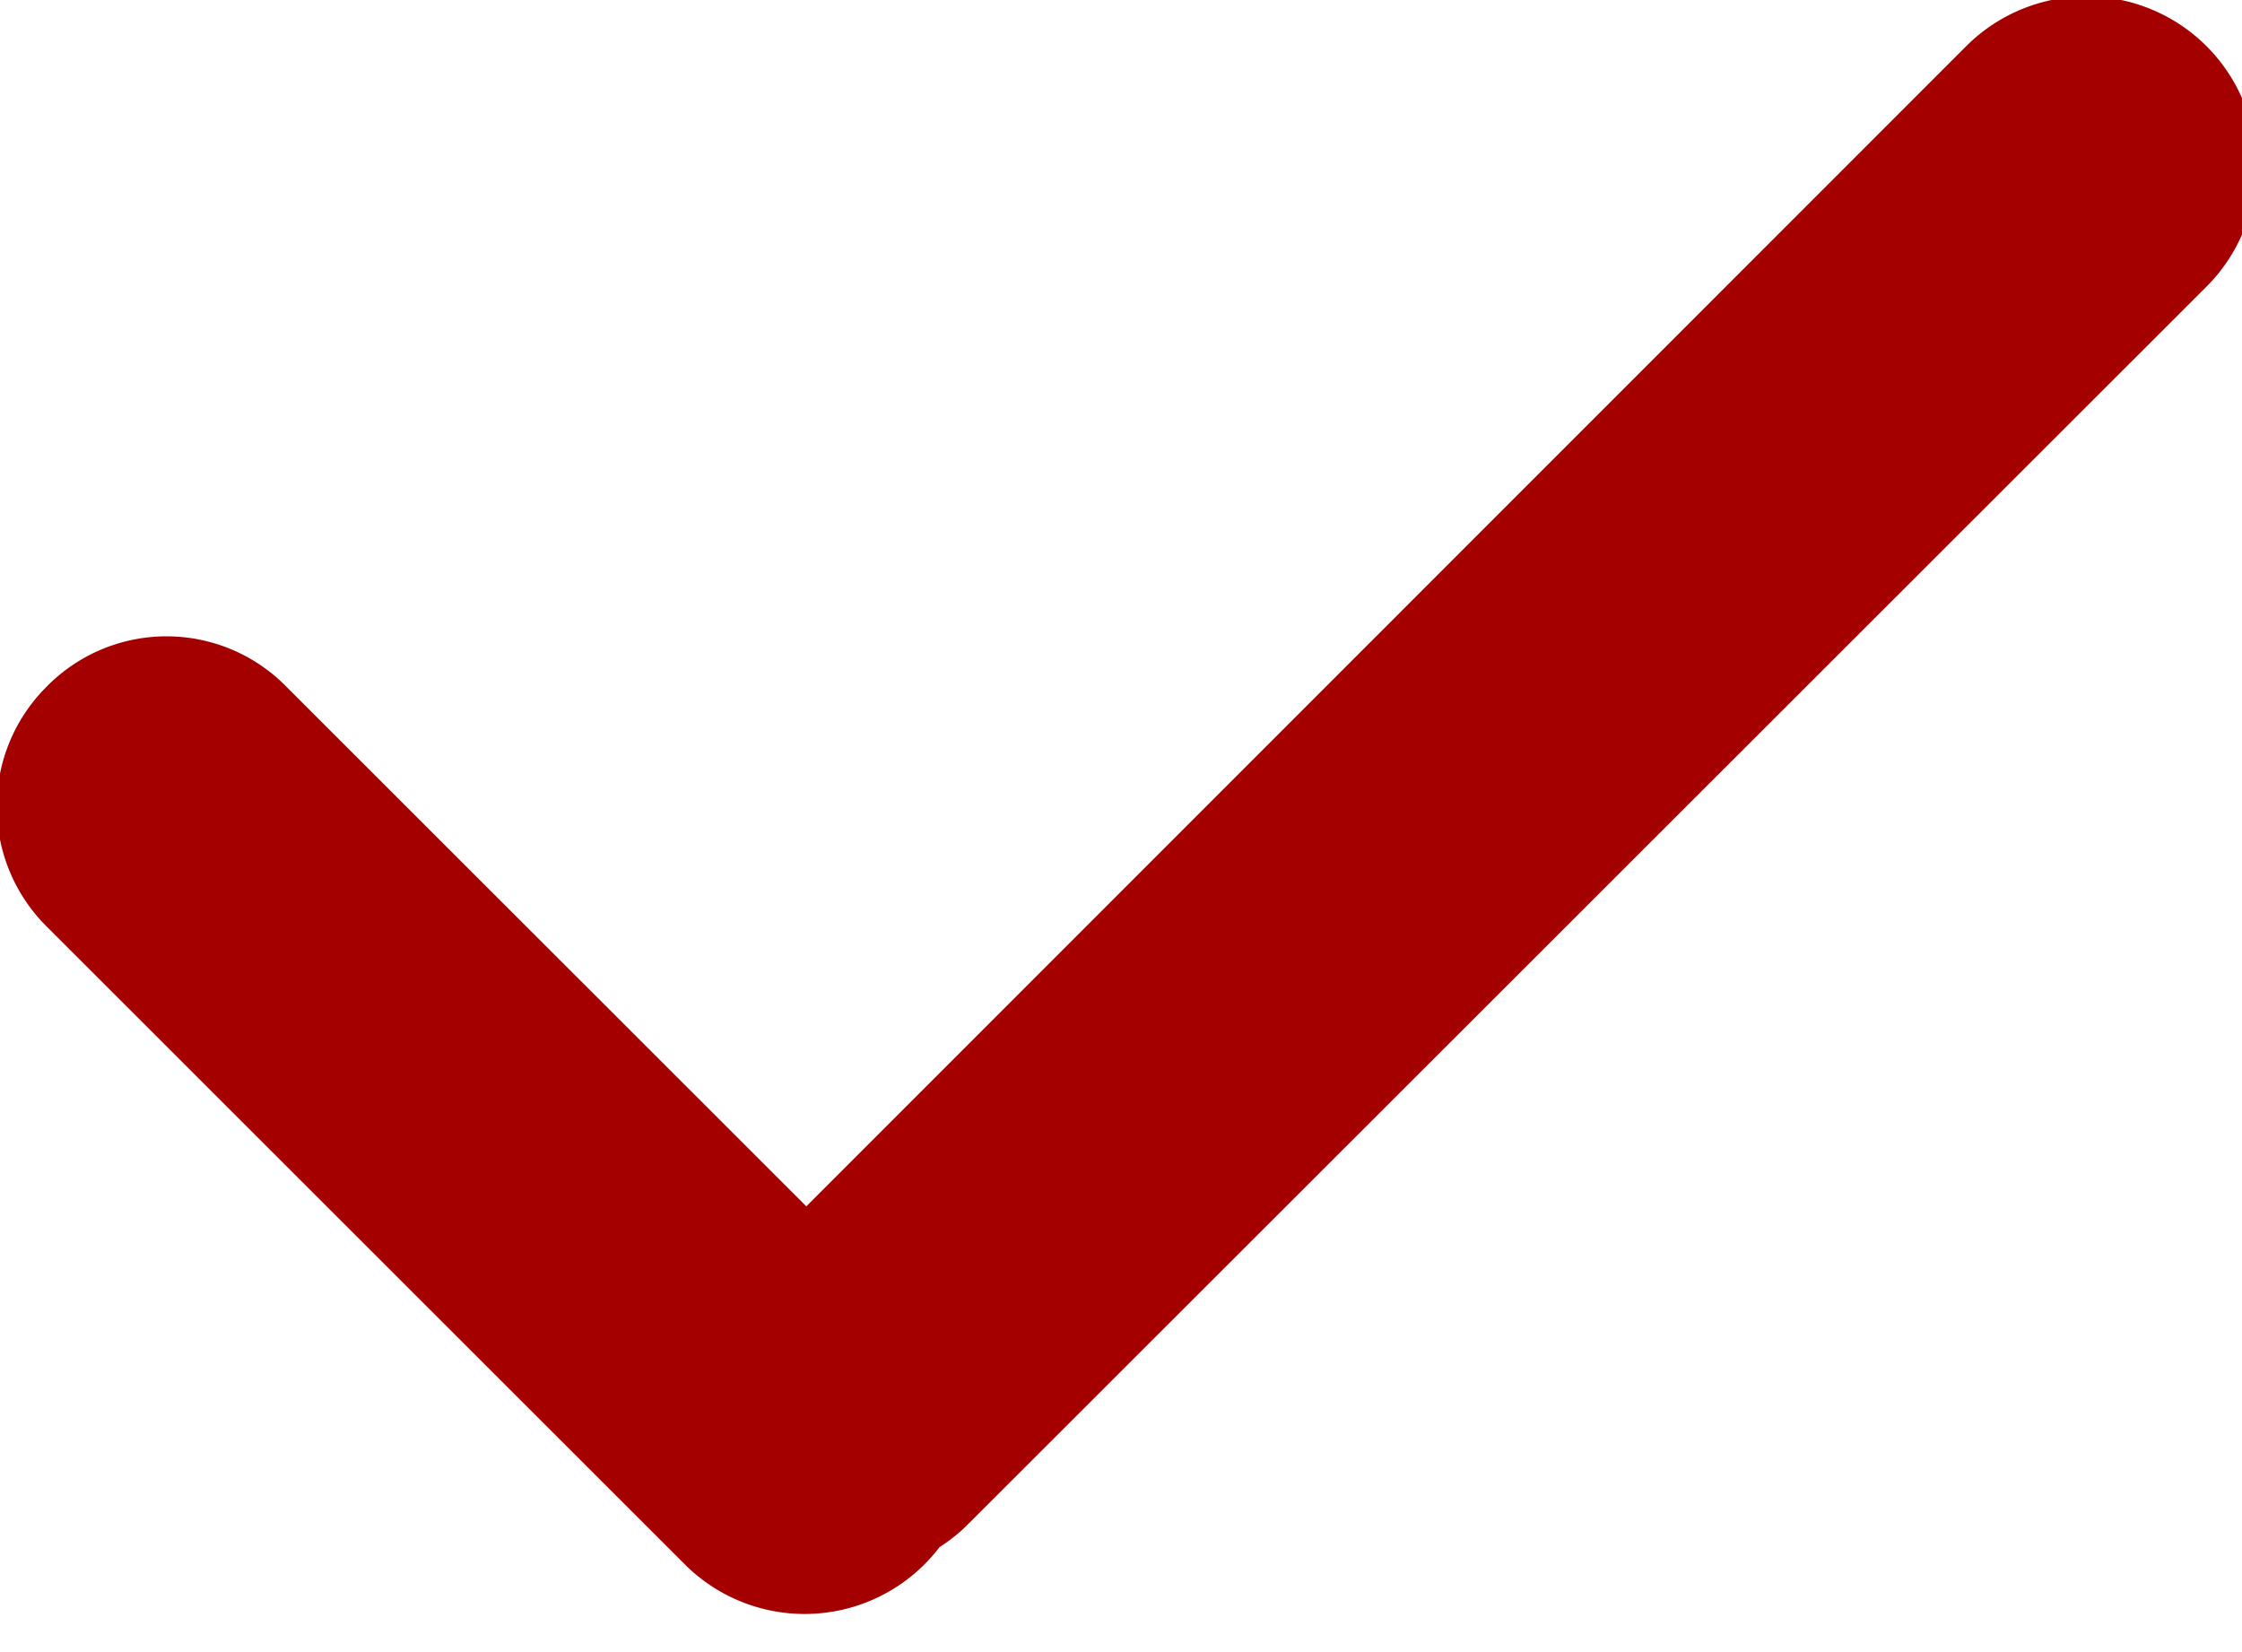 <svg xmlns="http://www.w3.org/2000/svg" width="19" height="14" viewBox="0 0 19 14">
  <defs>
    <style>
      .cls-1 {
        fill: #a50000;
      }
    </style>
  </defs>
  <path id="list002_ico01_v2_v2f1.svg" class="cls-1" d="M558.718,3598.06l10.508-10.51a1.44,1.44,0,0,1,2.034,2.04l-10.508,10.5A1.437,1.437,0,0,1,558.718,3598.06Zm-5.762-5.08a1.423,1.423,0,0,1,2.034,0l5.423,5.42a1.437,1.437,0,0,1-2.034,2.03l-5.423-5.42A1.433,1.433,0,0,1,552.956,3592.98Z" transform="translate(-552.562 -3587.16)"/>
</svg>
